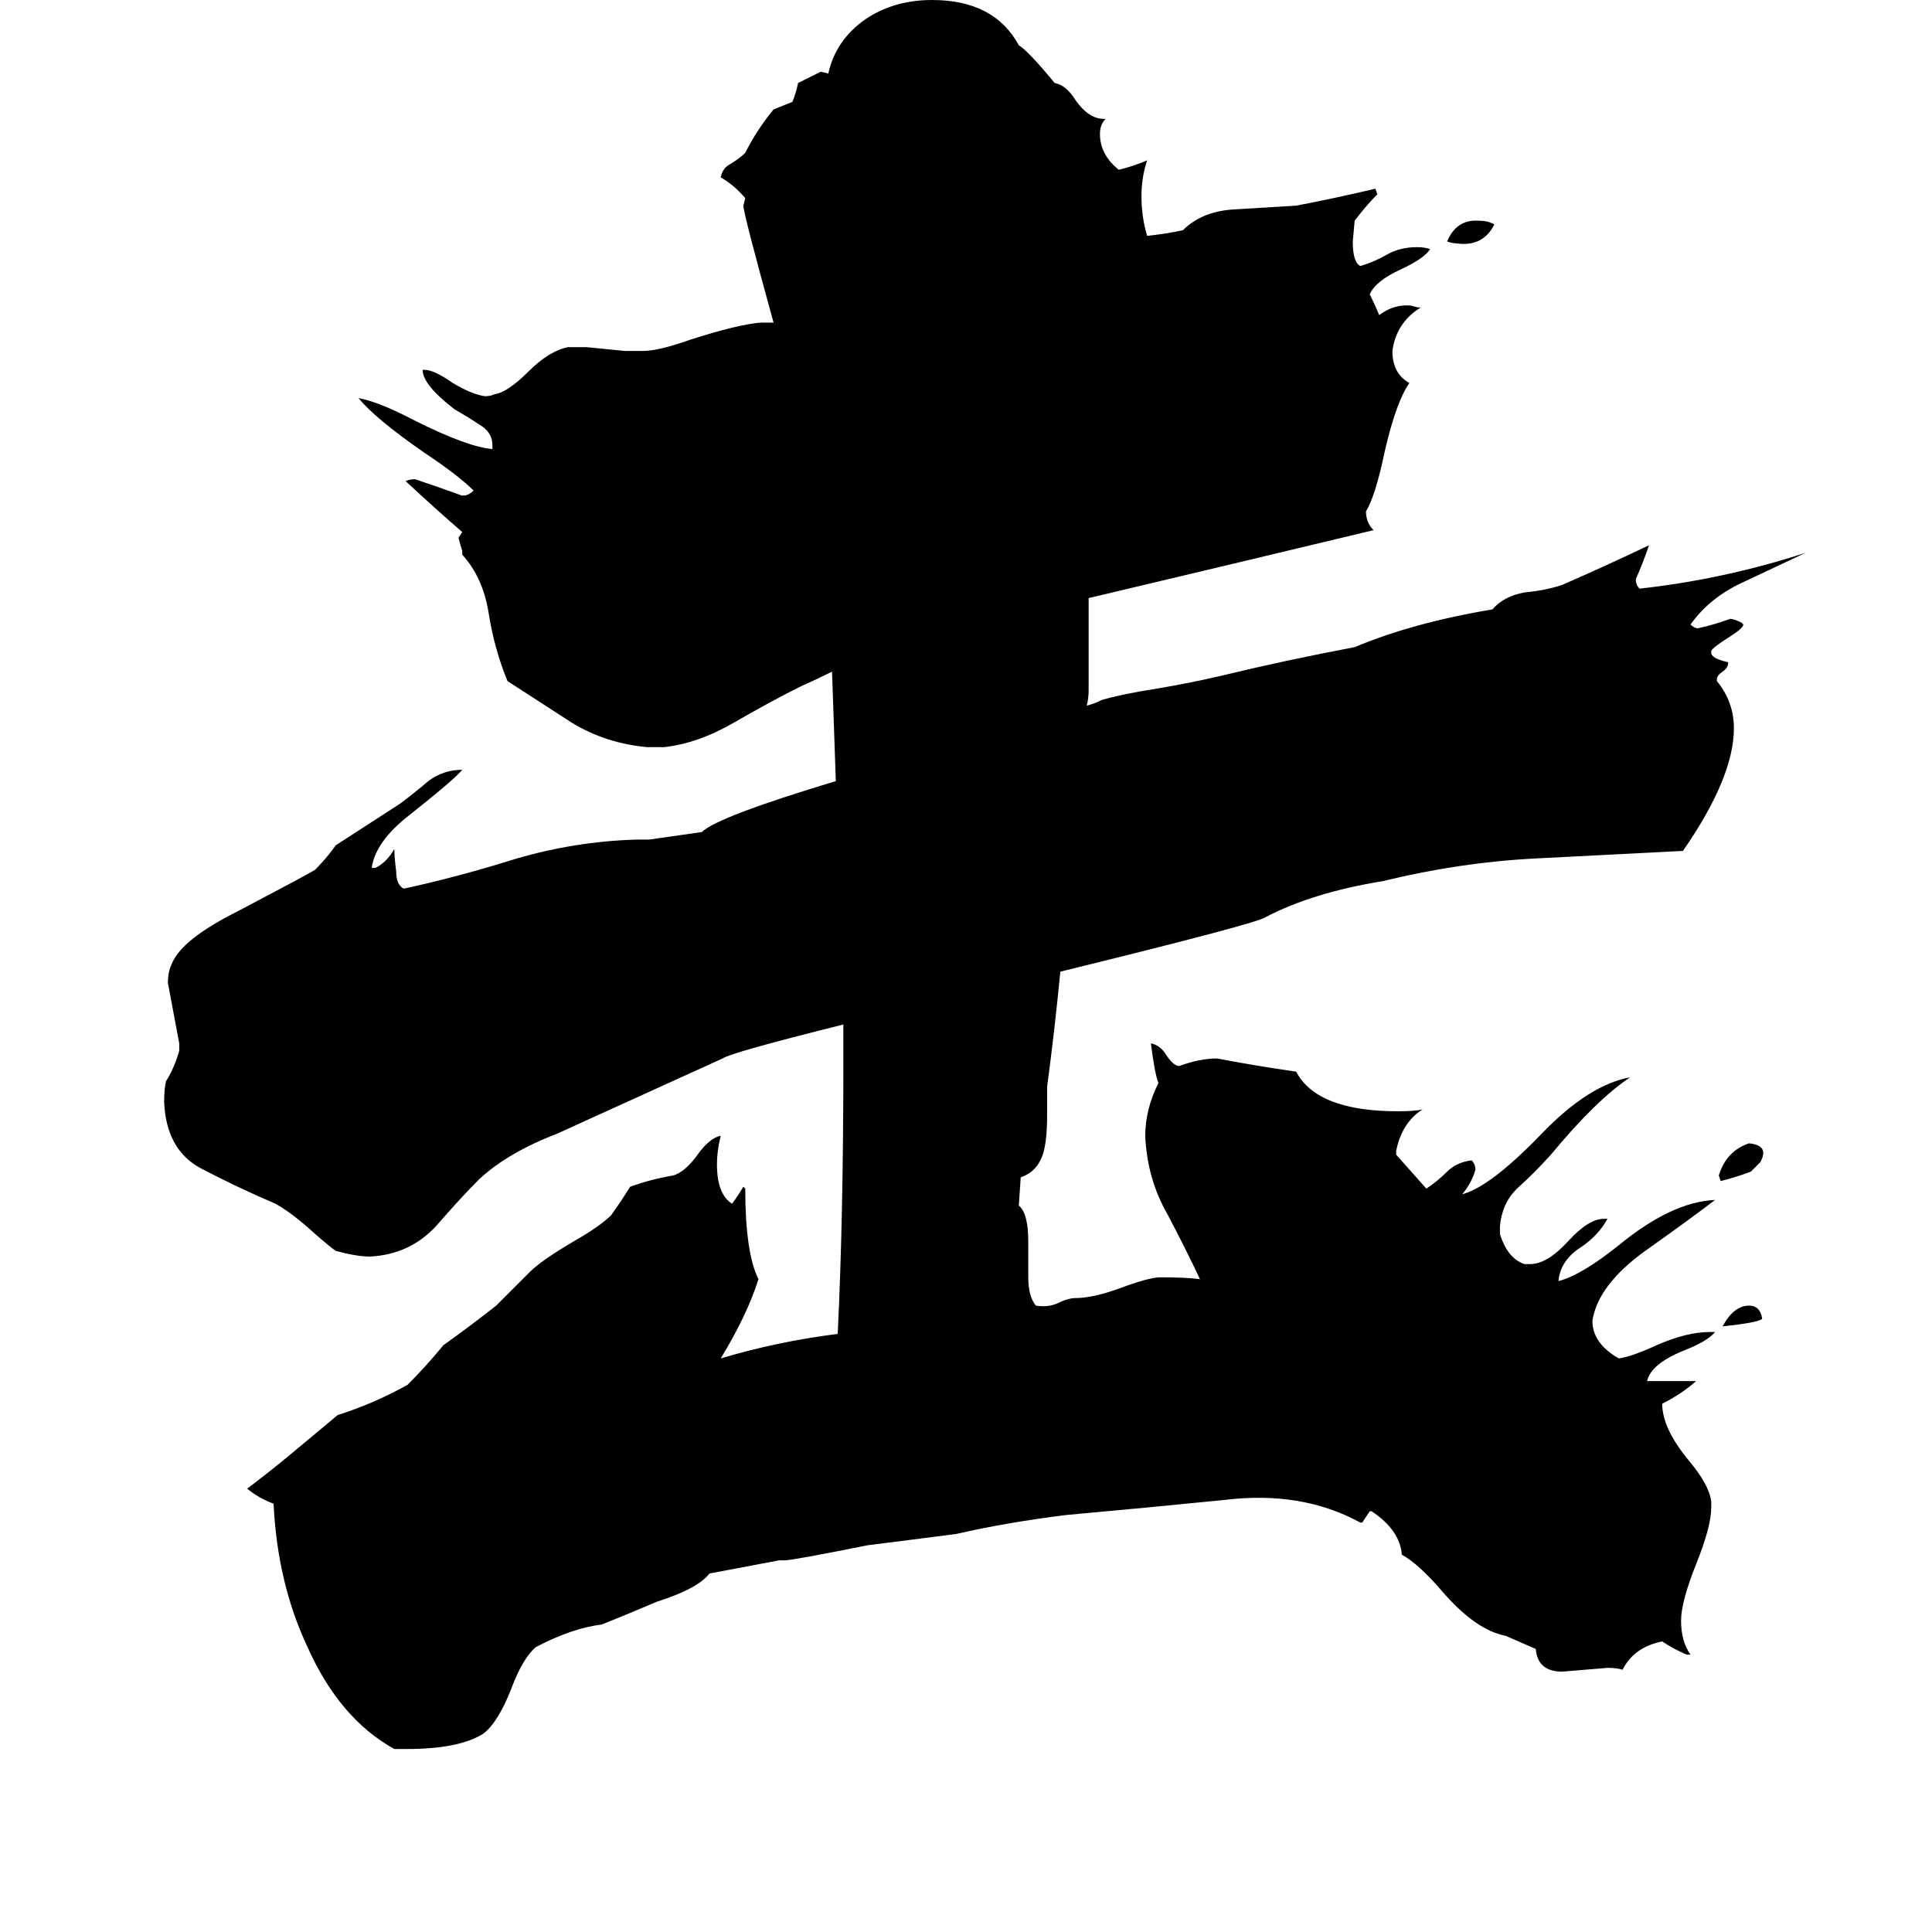 <svg xmlns="http://www.w3.org/2000/svg" viewBox="0 -800 1024 1024">
	<path fill="#000000" d="M792 -681Q786 -669 772 -671Q770 -671 767 -672Q772 -684 784 -683Q789 -683 792 -681ZM934 -101Q932 -99 913 -97Q919 -108 927 -108Q933 -108 934 -101ZM933 -184L928 -179Q920 -176 912 -174L911 -177Q915 -190 927 -194Q938 -193 933 -184ZM791 -477Q797 -484 808 -486Q819 -487 828 -490Q851 -500 874 -511Q871 -502 867 -493Q867 -490 869 -488Q914 -493 957 -507Q940 -499 923 -491Q906 -483 896 -469Q898 -467 900 -467Q909 -469 917 -472Q919 -472 923 -470L924 -469Q924 -467 916 -462Q908 -457 907 -455V-454Q907 -451 916 -449Q916 -446 913 -444Q910 -442 910 -440V-439Q919 -428 919 -414Q919 -388 892 -349Q854 -347 814 -345Q774 -343 733 -333Q696 -327 671 -314Q668 -311 562 -285Q559 -254 555 -224V-209Q555 -196 553 -189Q550 -179 541 -176L540 -161Q545 -157 545 -142V-123Q545 -113 549 -108Q555 -107 560 -109Q566 -112 570 -112Q579 -112 593 -117Q609 -123 615 -123Q629 -123 636 -122Q629 -137 619 -156Q608 -175 607 -198Q607 -212 614 -226Q612 -231 610 -247Q615 -246 618 -241Q622 -235 625 -235Q636 -239 645 -239Q666 -235 687 -232Q698 -211 741 -211Q750 -211 754 -212Q743 -205 740 -190V-188Q748 -179 756 -170Q762 -174 767 -179Q772 -184 780 -185Q782 -183 782 -180Q780 -173 775 -167Q790 -171 817 -199Q842 -225 864 -229Q846 -217 822 -188Q813 -178 804 -170Q796 -162 795 -150V-146Q799 -133 808 -130H811Q820 -130 831 -142Q842 -154 850 -154H852Q847 -145 838 -139Q827 -132 826 -121Q838 -124 858 -140Q886 -163 909 -164Q896 -154 872 -137Q847 -119 844 -100Q844 -88 858 -80Q865 -81 878 -87Q894 -94 906 -94H909Q905 -89 892 -84Q875 -77 873 -68H899Q891 -61 881 -56Q881 -43 895 -26Q906 -13 907 -4V-1Q907 9 899 29Q891 49 891 59Q891 70 896 77H894Q887 74 881 70Q866 73 860 85Q857 84 852 84Q840 85 828 86Q815 86 814 74L798 67Q782 64 764 43Q752 29 743 24Q742 11 727 1H726Q724 4 722 7H721Q690 -10 649 -5Q609 -1 565 3Q533 7 507 13Q484 16 460 19Q420 27 416 27H413L376 34Q370 42 348 49Q334 55 319 61Q303 63 284 73Q277 79 271 95Q264 113 256 119Q243 127 216 127H209Q180 111 163 73Q147 39 145 -3Q137 -6 131 -11Q143 -20 155 -30Q167 -40 179 -50Q198 -56 216 -66Q226 -76 235 -87Q249 -97 263 -108Q272 -117 281 -126Q287 -132 304 -142Q318 -150 324 -156Q329 -163 334 -171Q345 -175 357 -177Q363 -179 369 -187Q376 -197 382 -198Q380 -190 380 -183Q380 -167 388 -162Q391 -166 394 -171L395 -170Q395 -136 402 -122Q396 -103 382 -80Q412 -89 444 -93Q447 -154 447 -238V-257Q387 -242 383 -239Q339 -219 295 -199Q269 -189 254 -175Q244 -165 231 -150Q217 -135 196 -134Q189 -134 178 -137Q175 -139 167 -146Q155 -157 146 -162Q125 -171 106 -181Q88 -191 87 -216Q87 -223 88 -227Q92 -233 95 -243V-247Q92 -263 89 -279Q89 -285 91 -289Q96 -302 126 -317Q164 -337 167 -339Q173 -345 178 -352Q195 -363 212 -374Q220 -380 227 -386Q235 -392 245 -392Q241 -387 217 -368Q199 -354 197 -340H199Q205 -343 209 -350Q209 -346 210 -338Q210 -331 214 -329Q242 -335 274 -345Q305 -354 337 -355H344L372 -359Q380 -367 443 -386Q442 -415 441 -444Q433 -440 424 -436Q408 -428 389 -417Q370 -406 352 -404H343Q321 -406 303 -417Q286 -428 269 -439Q262 -456 259 -475Q256 -494 245 -506V-508Q244 -511 243 -515L245 -518Q230 -531 215 -545Q217 -546 220 -546Q232 -542 243 -538Q247 -536 251 -540Q243 -548 225 -560Q199 -578 190 -589Q201 -587 220 -577Q248 -563 261 -562V-564Q261 -571 254 -575Q248 -579 241 -583Q224 -596 224 -604H225Q230 -604 240 -597Q250 -591 257 -590Q260 -590 262 -591Q269 -592 280 -603Q291 -614 301 -616H311Q321 -615 331 -614H341Q349 -614 366 -620Q391 -628 403 -629Q407 -629 410 -629Q394 -687 394 -691L395 -695Q389 -702 382 -706Q383 -711 387 -713Q392 -716 395 -719Q401 -731 410 -742Q415 -744 420 -746Q422 -751 423 -756Q429 -759 435 -762L439 -761Q443 -779 459 -790Q474 -800 494 -800Q527 -800 540 -776Q545 -773 559 -756Q565 -755 570 -747Q577 -737 585 -737H586Q583 -734 583 -729Q583 -718 593 -710Q601 -712 608 -715Q605 -706 605 -696Q605 -685 608 -675Q618 -676 627 -678Q637 -688 654 -689Q671 -690 687 -691Q708 -695 729 -700L730 -697Q724 -691 718 -683L717 -672Q717 -661 721 -659Q728 -661 735 -665Q742 -669 751 -669Q755 -669 758 -668Q755 -663 742 -657Q729 -651 726 -644Q729 -638 731 -633Q739 -639 748 -638Q751 -637 753 -637Q740 -629 738 -614Q738 -602 747 -597Q740 -587 734 -561Q729 -537 724 -529Q724 -523 728 -519Q653 -501 577 -483Q577 -458 577 -434Q577 -430 576 -426Q580 -427 584 -429Q594 -432 613 -435Q631 -438 648 -442Q681 -450 718 -457Q749 -470 791 -477Z"/>
</svg>